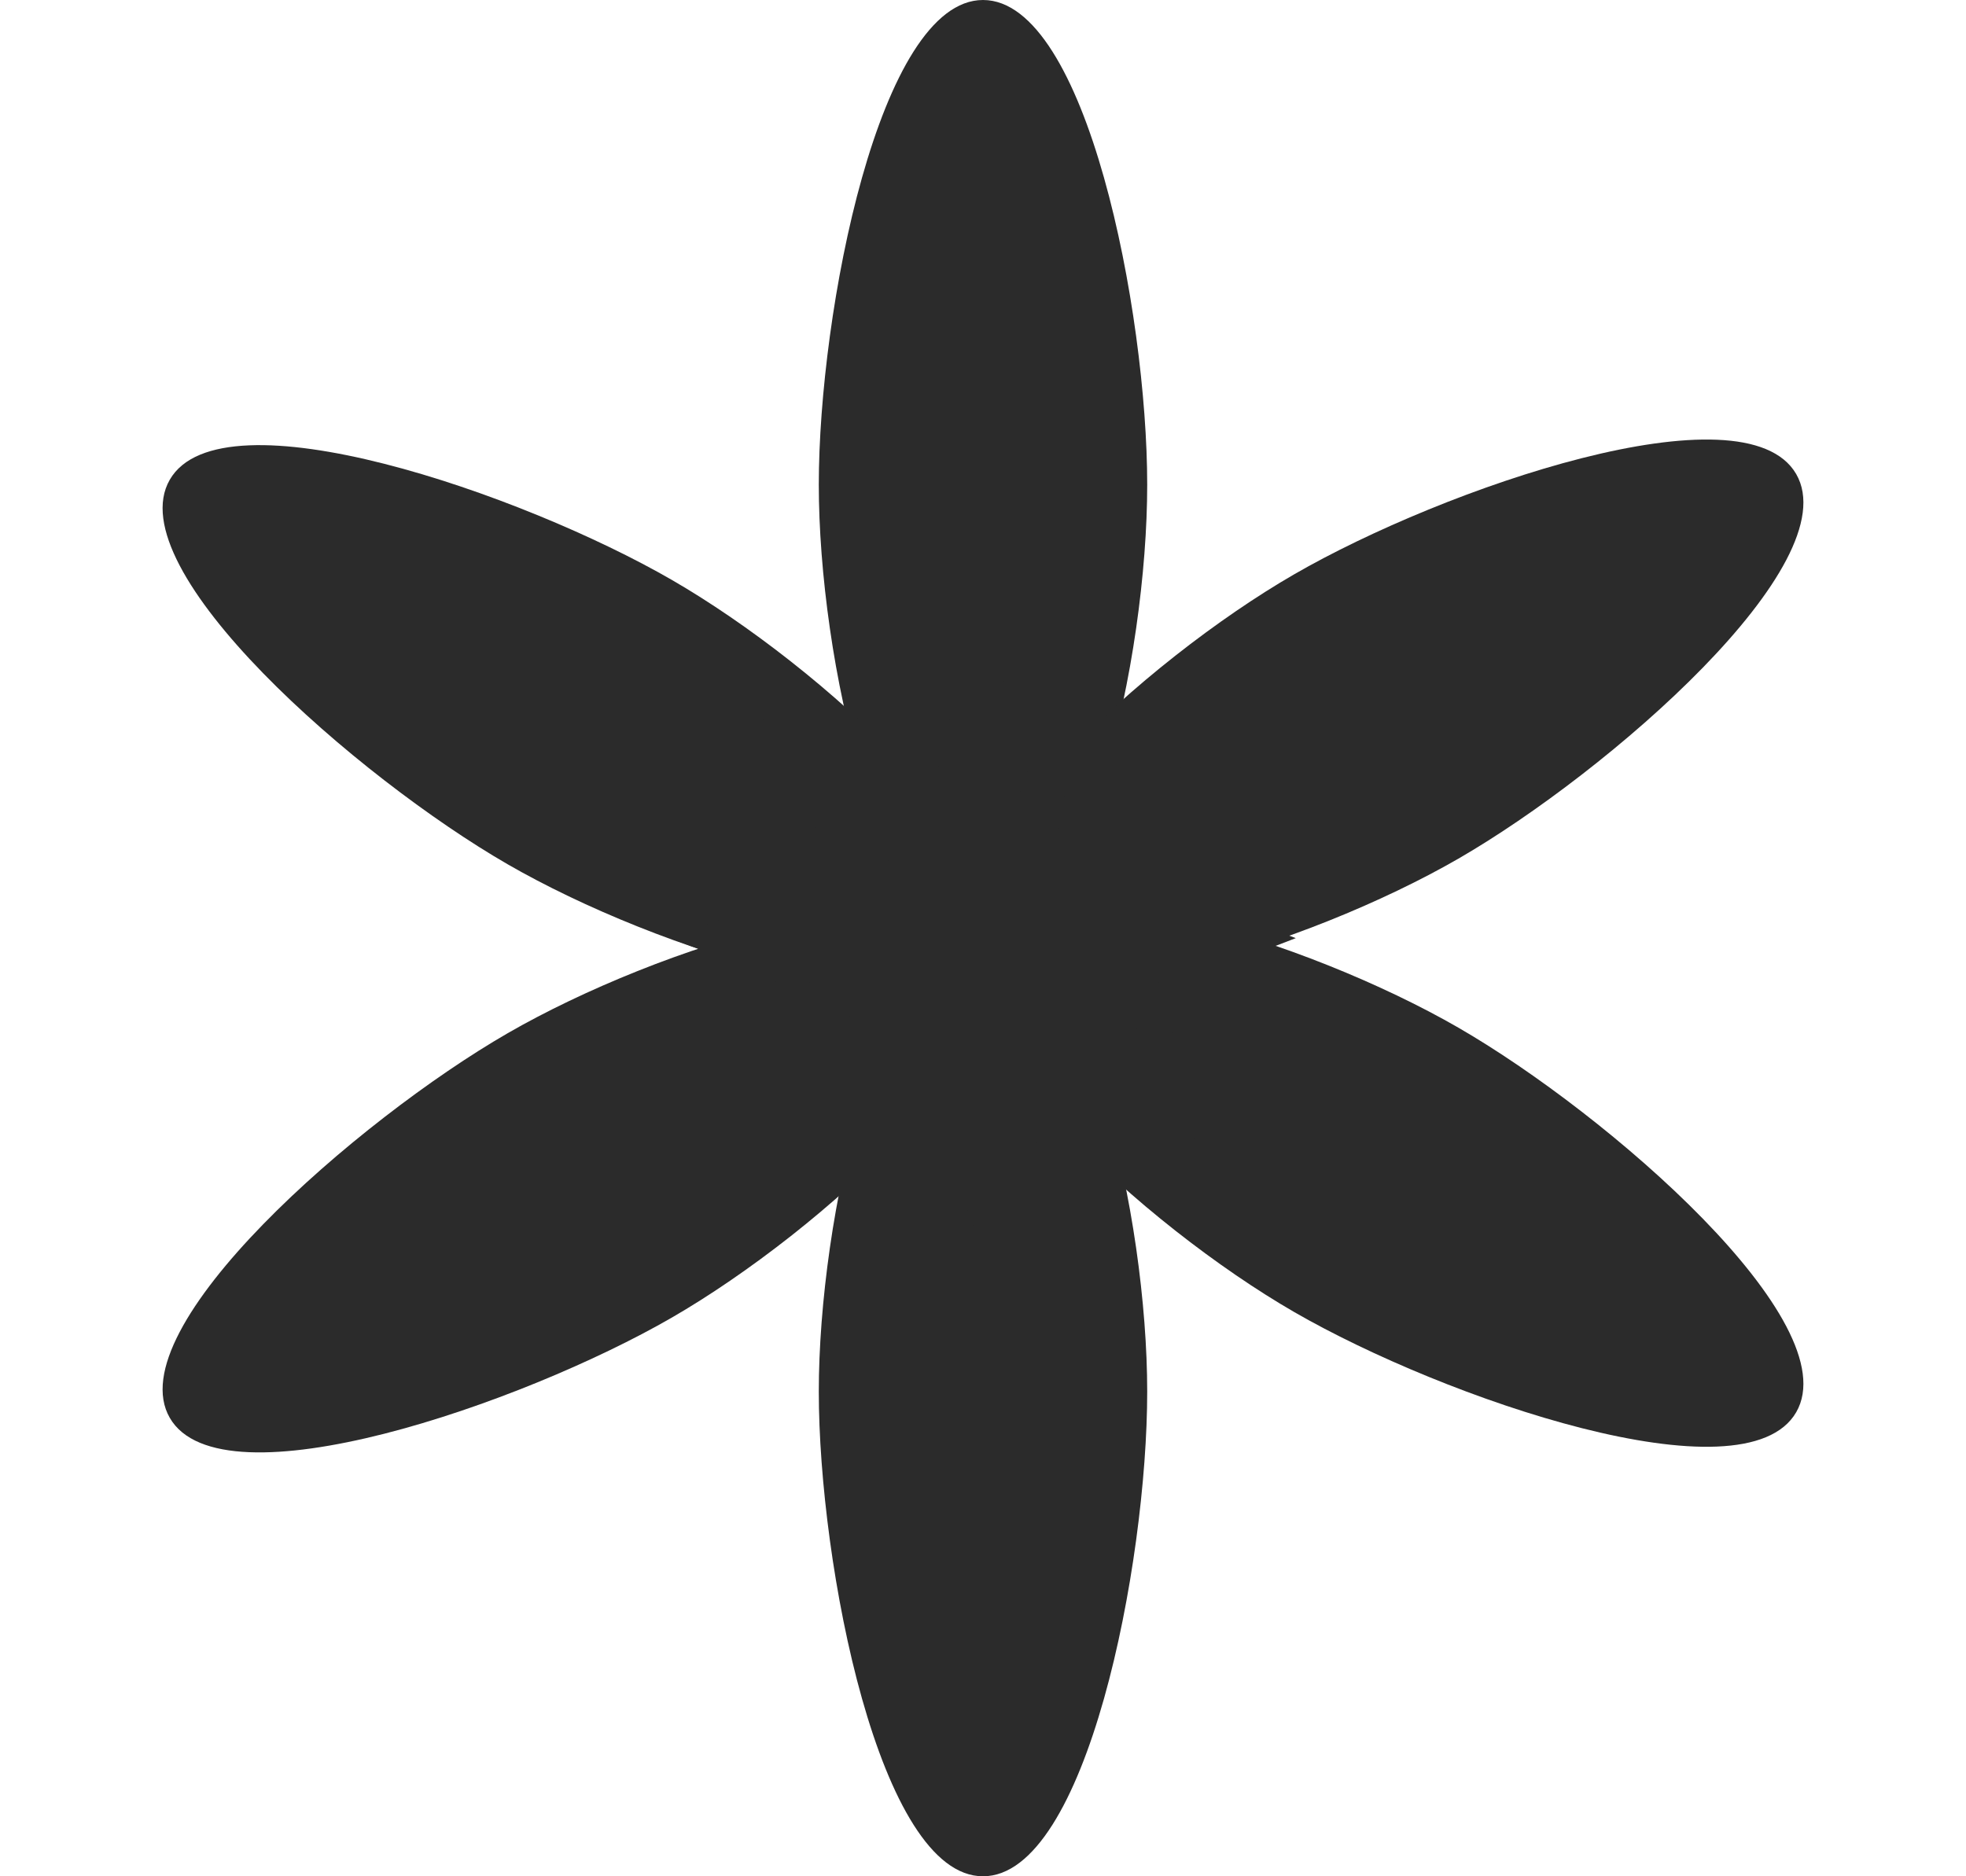 <svg width="44" height="42" viewBox="0 0 44 42" fill="none" xmlns="http://www.w3.org/2000/svg">
<path d="M25.675 10.85C25.675 6.984 24.32 6.77017e-06 22 6.3646e-06C19.68 5.95903e-06 18.325 6.984 18.325 10.85C18.325 14.716 19.68 21 22 21C24.32 21 25.675 14.716 25.675 10.85Z" fill="#2B2B2B"/>
<path d="M32.641 19.22C35.989 17.287 41.36 12.621 40.2 10.612C39.04 8.604 32.314 10.922 28.966 12.855C25.618 14.788 20.854 19.104 22.013 21.112C23.173 23.121 29.293 21.153 32.641 19.22Z" fill="#2B2B2B"/>
<path d="M28.966 29.37C32.314 31.303 39.04 33.621 40.2 31.612C41.36 29.604 35.989 24.938 32.641 23.005C29.293 21.072 23.173 19.104 22.014 21.112C20.854 23.121 25.618 27.437 28.966 29.37Z" fill="#2B2B2B"/>
<path d="M18.325 31.15C18.325 35.016 19.68 42 22 42C24.32 42 25.675 35.016 25.675 31.15C25.675 27.284 24.32 21 22 21C19.68 21 18.325 27.284 18.325 31.15Z" fill="#2B2B2B"/>
<path d="M15.034 12.98C11.686 11.047 4.96 8.729 3.8 10.738C2.64 12.747 8.011 17.412 11.359 19.345C14.707 21.278 20.827 23.247 21.986 21.238C23.146 19.229 18.382 14.913 15.034 12.98Z" fill="#2B2B2B"/>
<path d="M11.359 23.13C8.011 25.063 2.64 29.729 3.8 31.738C4.96 33.747 11.686 31.428 15.034 29.495C18.382 27.562 23.146 23.247 21.986 21.238C20.827 19.229 14.707 21.197 11.359 23.13Z" fill="#2B2B2B"/>
<g style="mix-blend-mode:multiply">
<ellipse cx="22" cy="21" rx="4.735" ry="4.735" fill="#2B2B2B"/>
<g style="mix-blend-mode:multiply">
<path d="M25.783 22C25.099 22 24.546 21 24.546 21C24.546 21 25.099 20 25.783 20C26.466 20 29 21 29 21C29 21 26.466 22 25.783 22Z" fill="#2B2B2B"/>
</g>
<g style="mix-blend-mode:multiply">
<path d="M23.968 24.382C23.485 23.899 23.8 22.8 23.8 22.8C23.8 22.8 24.899 22.485 25.382 22.968C25.865 23.451 26.95 25.95 26.95 25.95C26.95 25.95 24.451 24.865 23.968 24.382Z" fill="#2B2B2B"/>
</g>
<g style="mix-blend-mode:multiply">
<path d="M21 24.783C21 24.099 22 23.546 22 23.546C22 23.546 23 24.099 23 24.783C23 25.466 22 28 22 28C22 28 21 25.466 21 24.783Z" fill="#2B2B2B"/>
</g>
<g style="mix-blend-mode:multiply">
<path d="M18.618 22.968C19.101 22.485 20.2 22.8 20.2 22.8C20.2 22.8 20.515 23.899 20.032 24.382C19.549 24.865 17.05 25.95 17.05 25.95C17.05 25.95 18.135 23.451 18.618 22.968Z" fill="#2B2B2B"/>
</g>
<g style="mix-blend-mode:multiply">
<path d="M18.217 20C18.901 20 19.454 21 19.454 21C19.454 21 18.901 22 18.217 22C17.534 22 15 21 15 21C15 21 17.534 20 18.217 20Z" fill="#2B2B2B"/>
</g>
<g style="mix-blend-mode:multiply">
<path d="M20.032 17.618C20.515 18.101 20.2 19.2 20.2 19.2C20.2 19.2 19.101 19.515 18.618 19.032C18.135 18.549 17.05 16.05 17.05 16.05C17.05 16.05 19.549 17.135 20.032 17.618Z" fill="#2B2B2B"/>
</g>
<g style="mix-blend-mode:multiply">
<path d="M23 17.217C23 17.901 22 18.454 22 18.454C22 18.454 21 17.901 21 17.217C21 16.534 22 14 22 14C22 14 23 16.534 23 17.217Z" fill="#2B2B2B"/>
</g>
<g style="mix-blend-mode:multiply">
<path d="M25.382 19.032C24.899 19.515 23.8 19.2 23.8 19.2C23.8 19.2 23.485 18.101 23.968 17.618C24.451 17.135 26.95 16.05 26.95 16.05C26.95 16.05 25.865 18.549 25.382 19.032Z" fill="#2B2B2B"/>
</g>
</g>
</svg>
